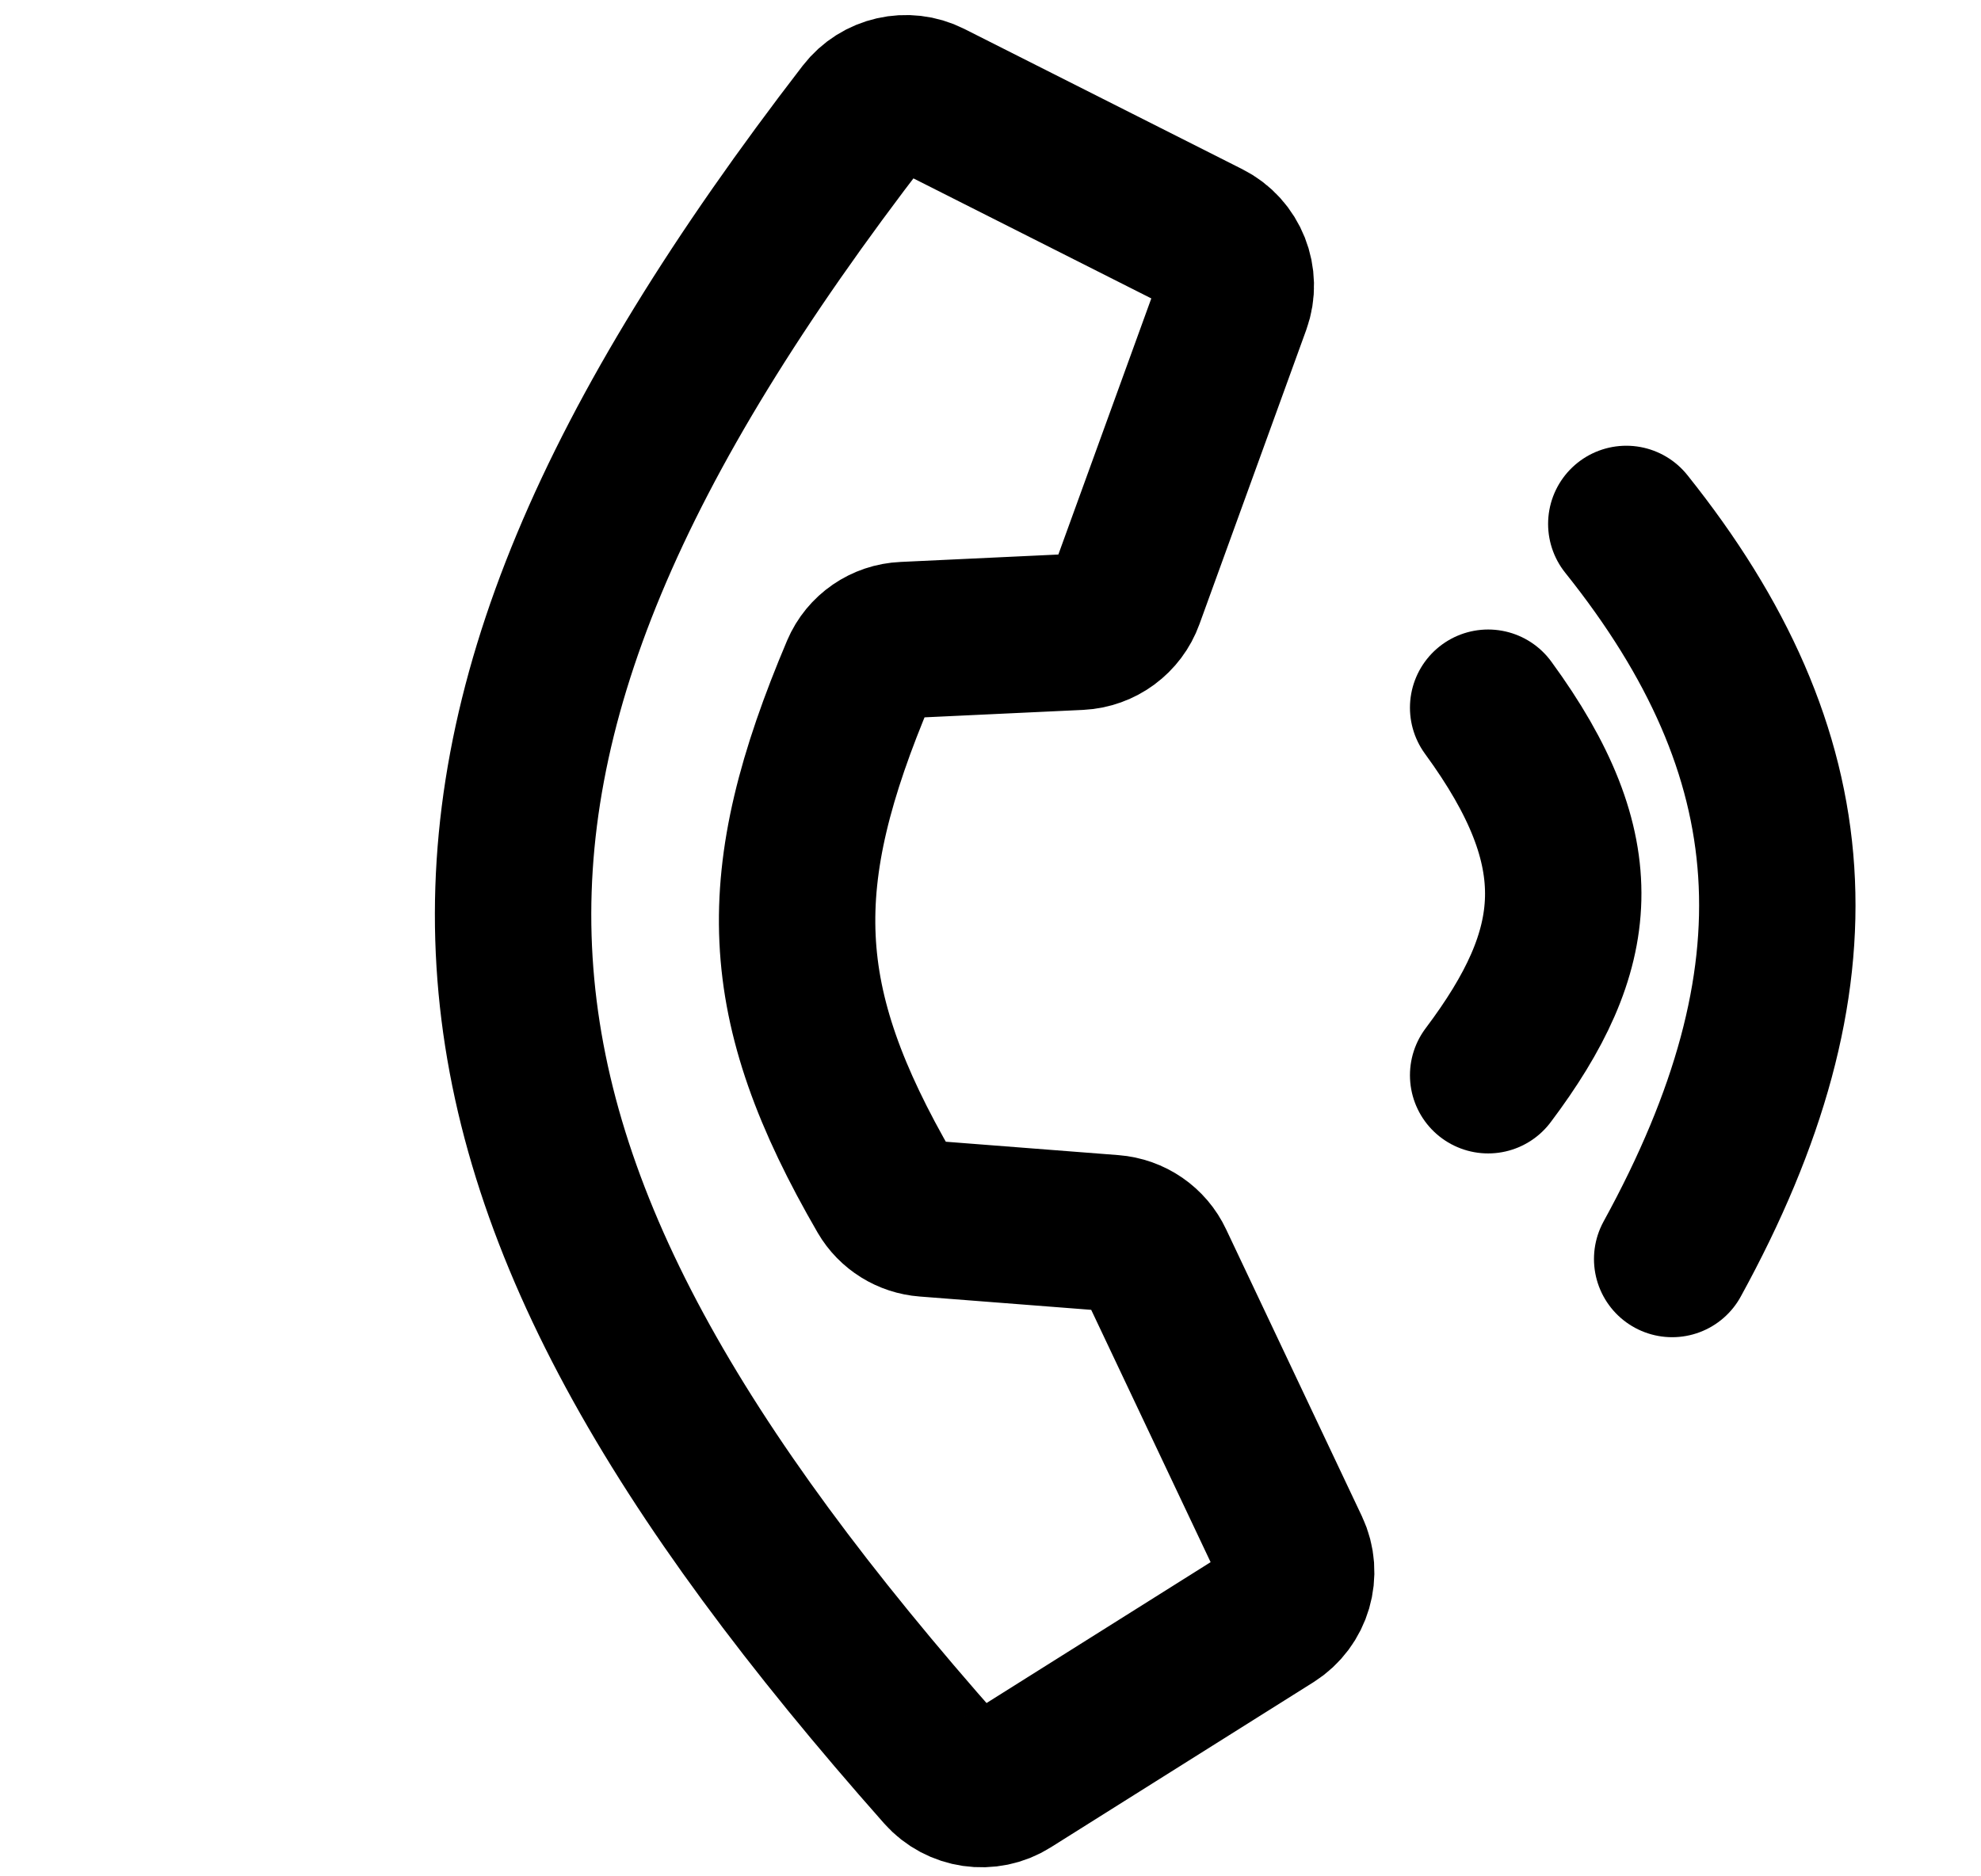 <svg width="19" height="18" viewBox="0 0 19 18" fill="none" xmlns="http://www.w3.org/2000/svg">
<path d="M9.041 16.995C3.926 11.216 3.456 7.366 8.293 1.088C8.438 0.9 8.699 0.84 8.911 0.947L11.578 2.293C11.804 2.407 11.909 2.672 11.823 2.91L10.799 5.732C10.731 5.921 10.555 6.051 10.353 6.061L8.671 6.14C8.482 6.148 8.314 6.263 8.24 6.437C7.392 8.44 7.429 9.616 8.491 11.449C8.572 11.588 8.718 11.678 8.878 11.69L10.669 11.829C10.848 11.843 11.006 11.951 11.082 12.114L12.384 14.866C12.492 15.095 12.412 15.368 12.198 15.503L9.679 17.087C9.474 17.217 9.202 17.177 9.041 16.995Z" stroke="black" stroke-width="1.5" stroke-linecap="round"/>
<path d="M14.273 6.789C15.286 8.175 15.179 9.11 14.273 10.315" stroke="black" stroke-width="1.5" stroke-linecap="round"/>
<path d="M15.598 5.026C17.361 7.23 17.523 9.371 16.038 12.078" stroke="black" stroke-width="1.5" stroke-linecap="round"/>
</svg>
